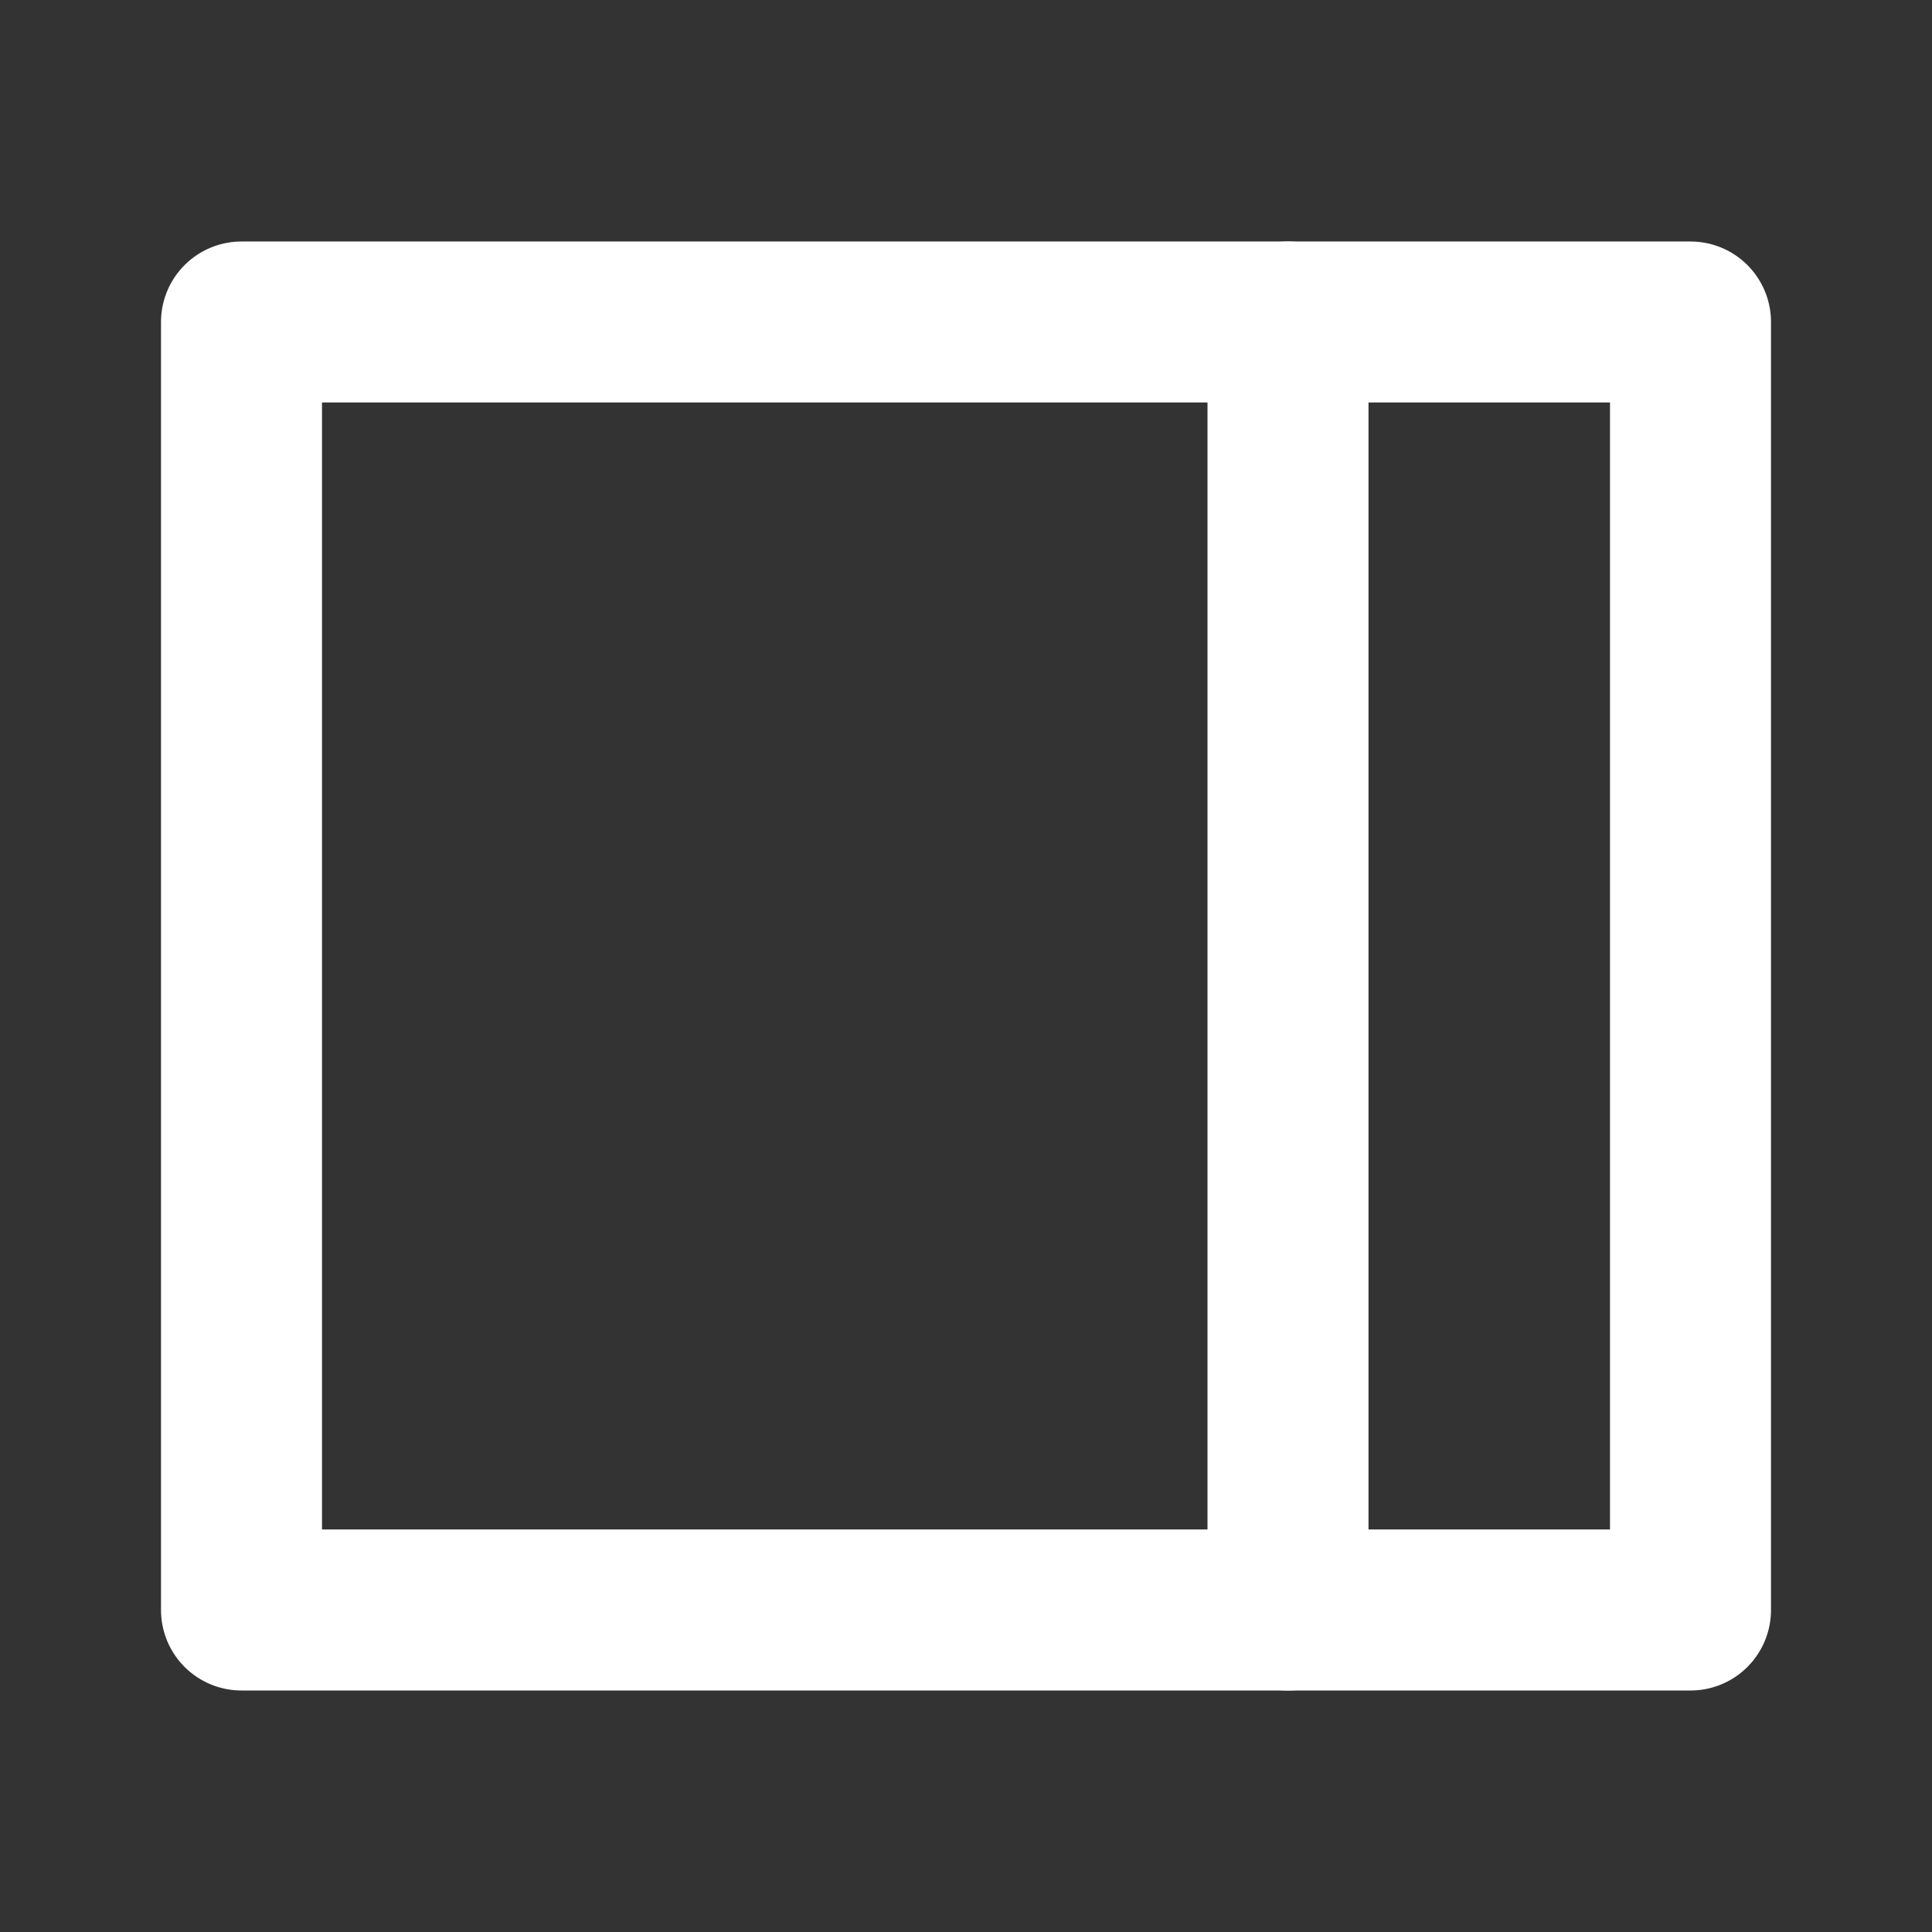 <svg width="24" height="24" viewBox="0 0 24 24" fill="none" xmlns="http://www.w3.org/2000/svg">
<rect x="0" y="0" width="24" height="24" fill="#333333" stroke="none"/>
<rect width="16" height="18" transform="matrix(-1.47526e-07 -1 -1 1.16564e-07 21 20)" stroke="white" stroke-width="2" stroke-linecap="round" stroke-linejoin="round"/>
<path d="M16 20L16 4" stroke="white" stroke-width="2" stroke-linecap="round" stroke-linejoin="round"/>
</svg>
